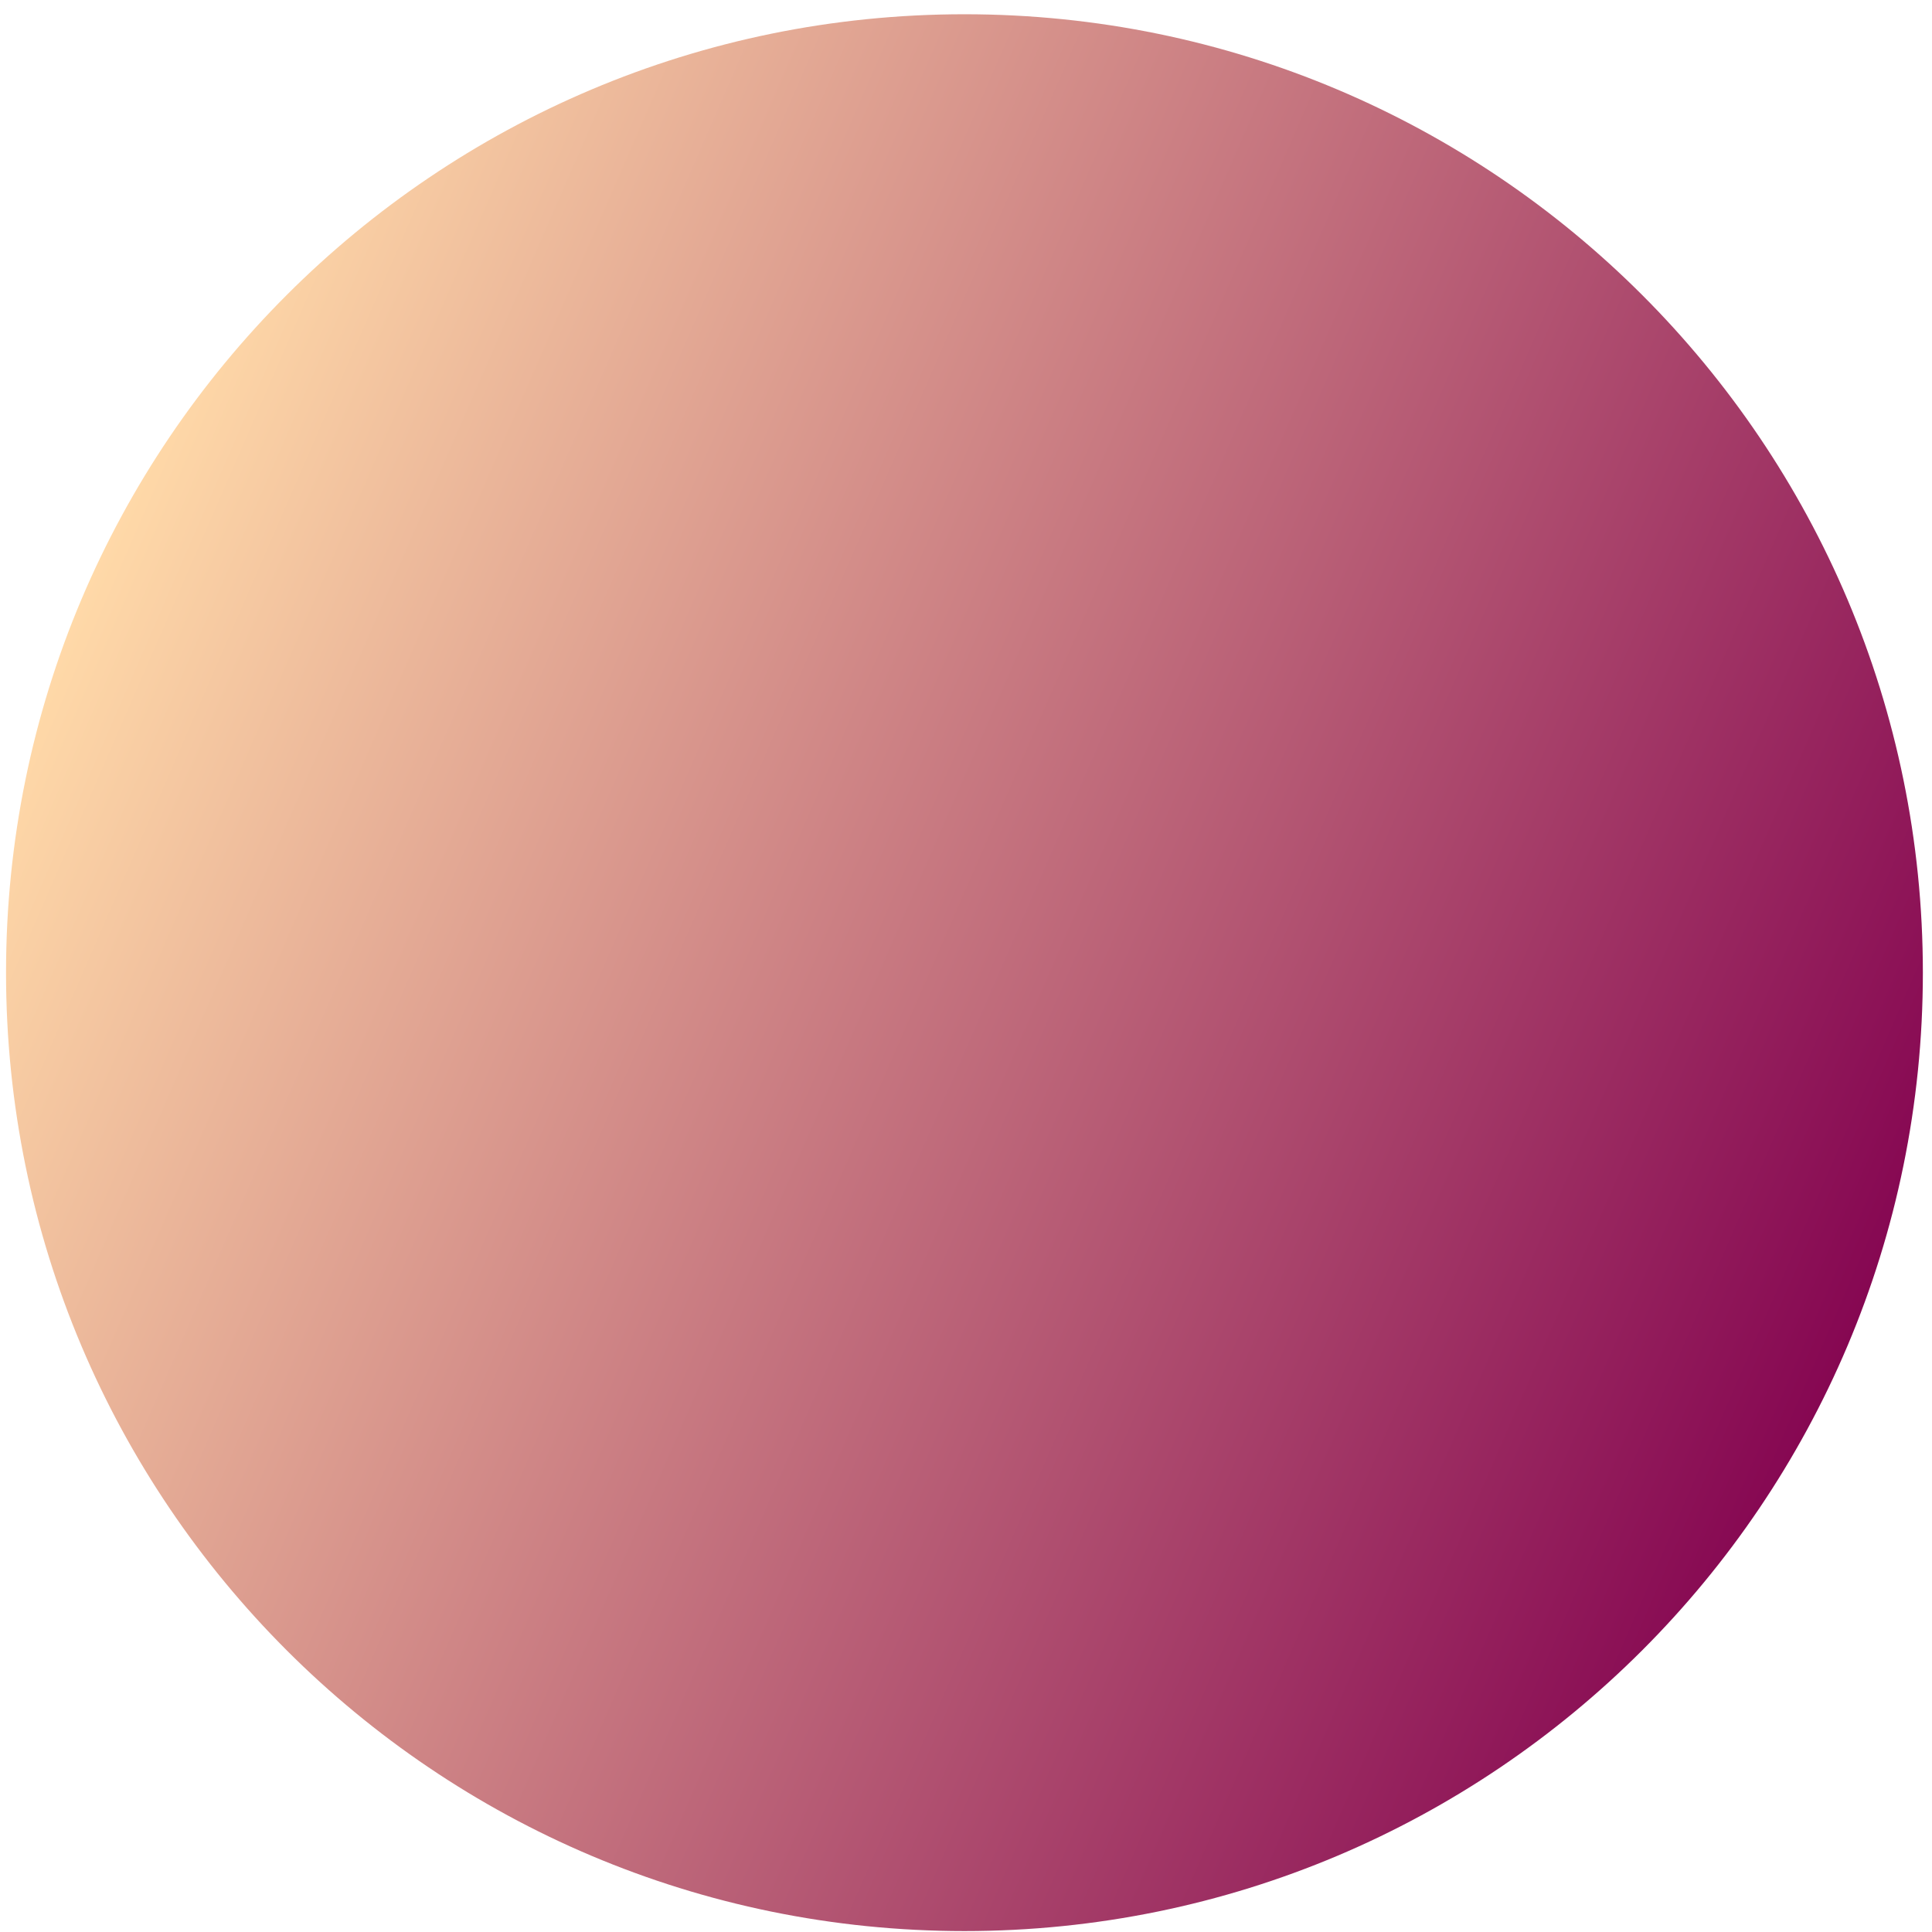<svg width="66" height="66" viewBox="0 0 66 66" fill="none" xmlns="http://www.w3.org/2000/svg">
<path d="M32.947 65.968C51.029 65.968 65.688 51.31 65.688 33.228C65.688 15.145 51.029 0.487 32.947 0.487C14.865 0.487 0.206 15.145 0.206 33.228C0.206 51.31 14.865 65.968 32.947 65.968Z" fill="url(#paint0_linear_107_436)"/>
<defs>
<linearGradient id="paint0_linear_107_436" x1="62.972" y1="46.309" x2="2.907" y2="20.162" gradientUnits="userSpaceOnUse">
<stop stop-color="#860752"/>
<stop offset="1" stop-color="#FFD9A8"/>
</linearGradient>
</defs>
</svg>
